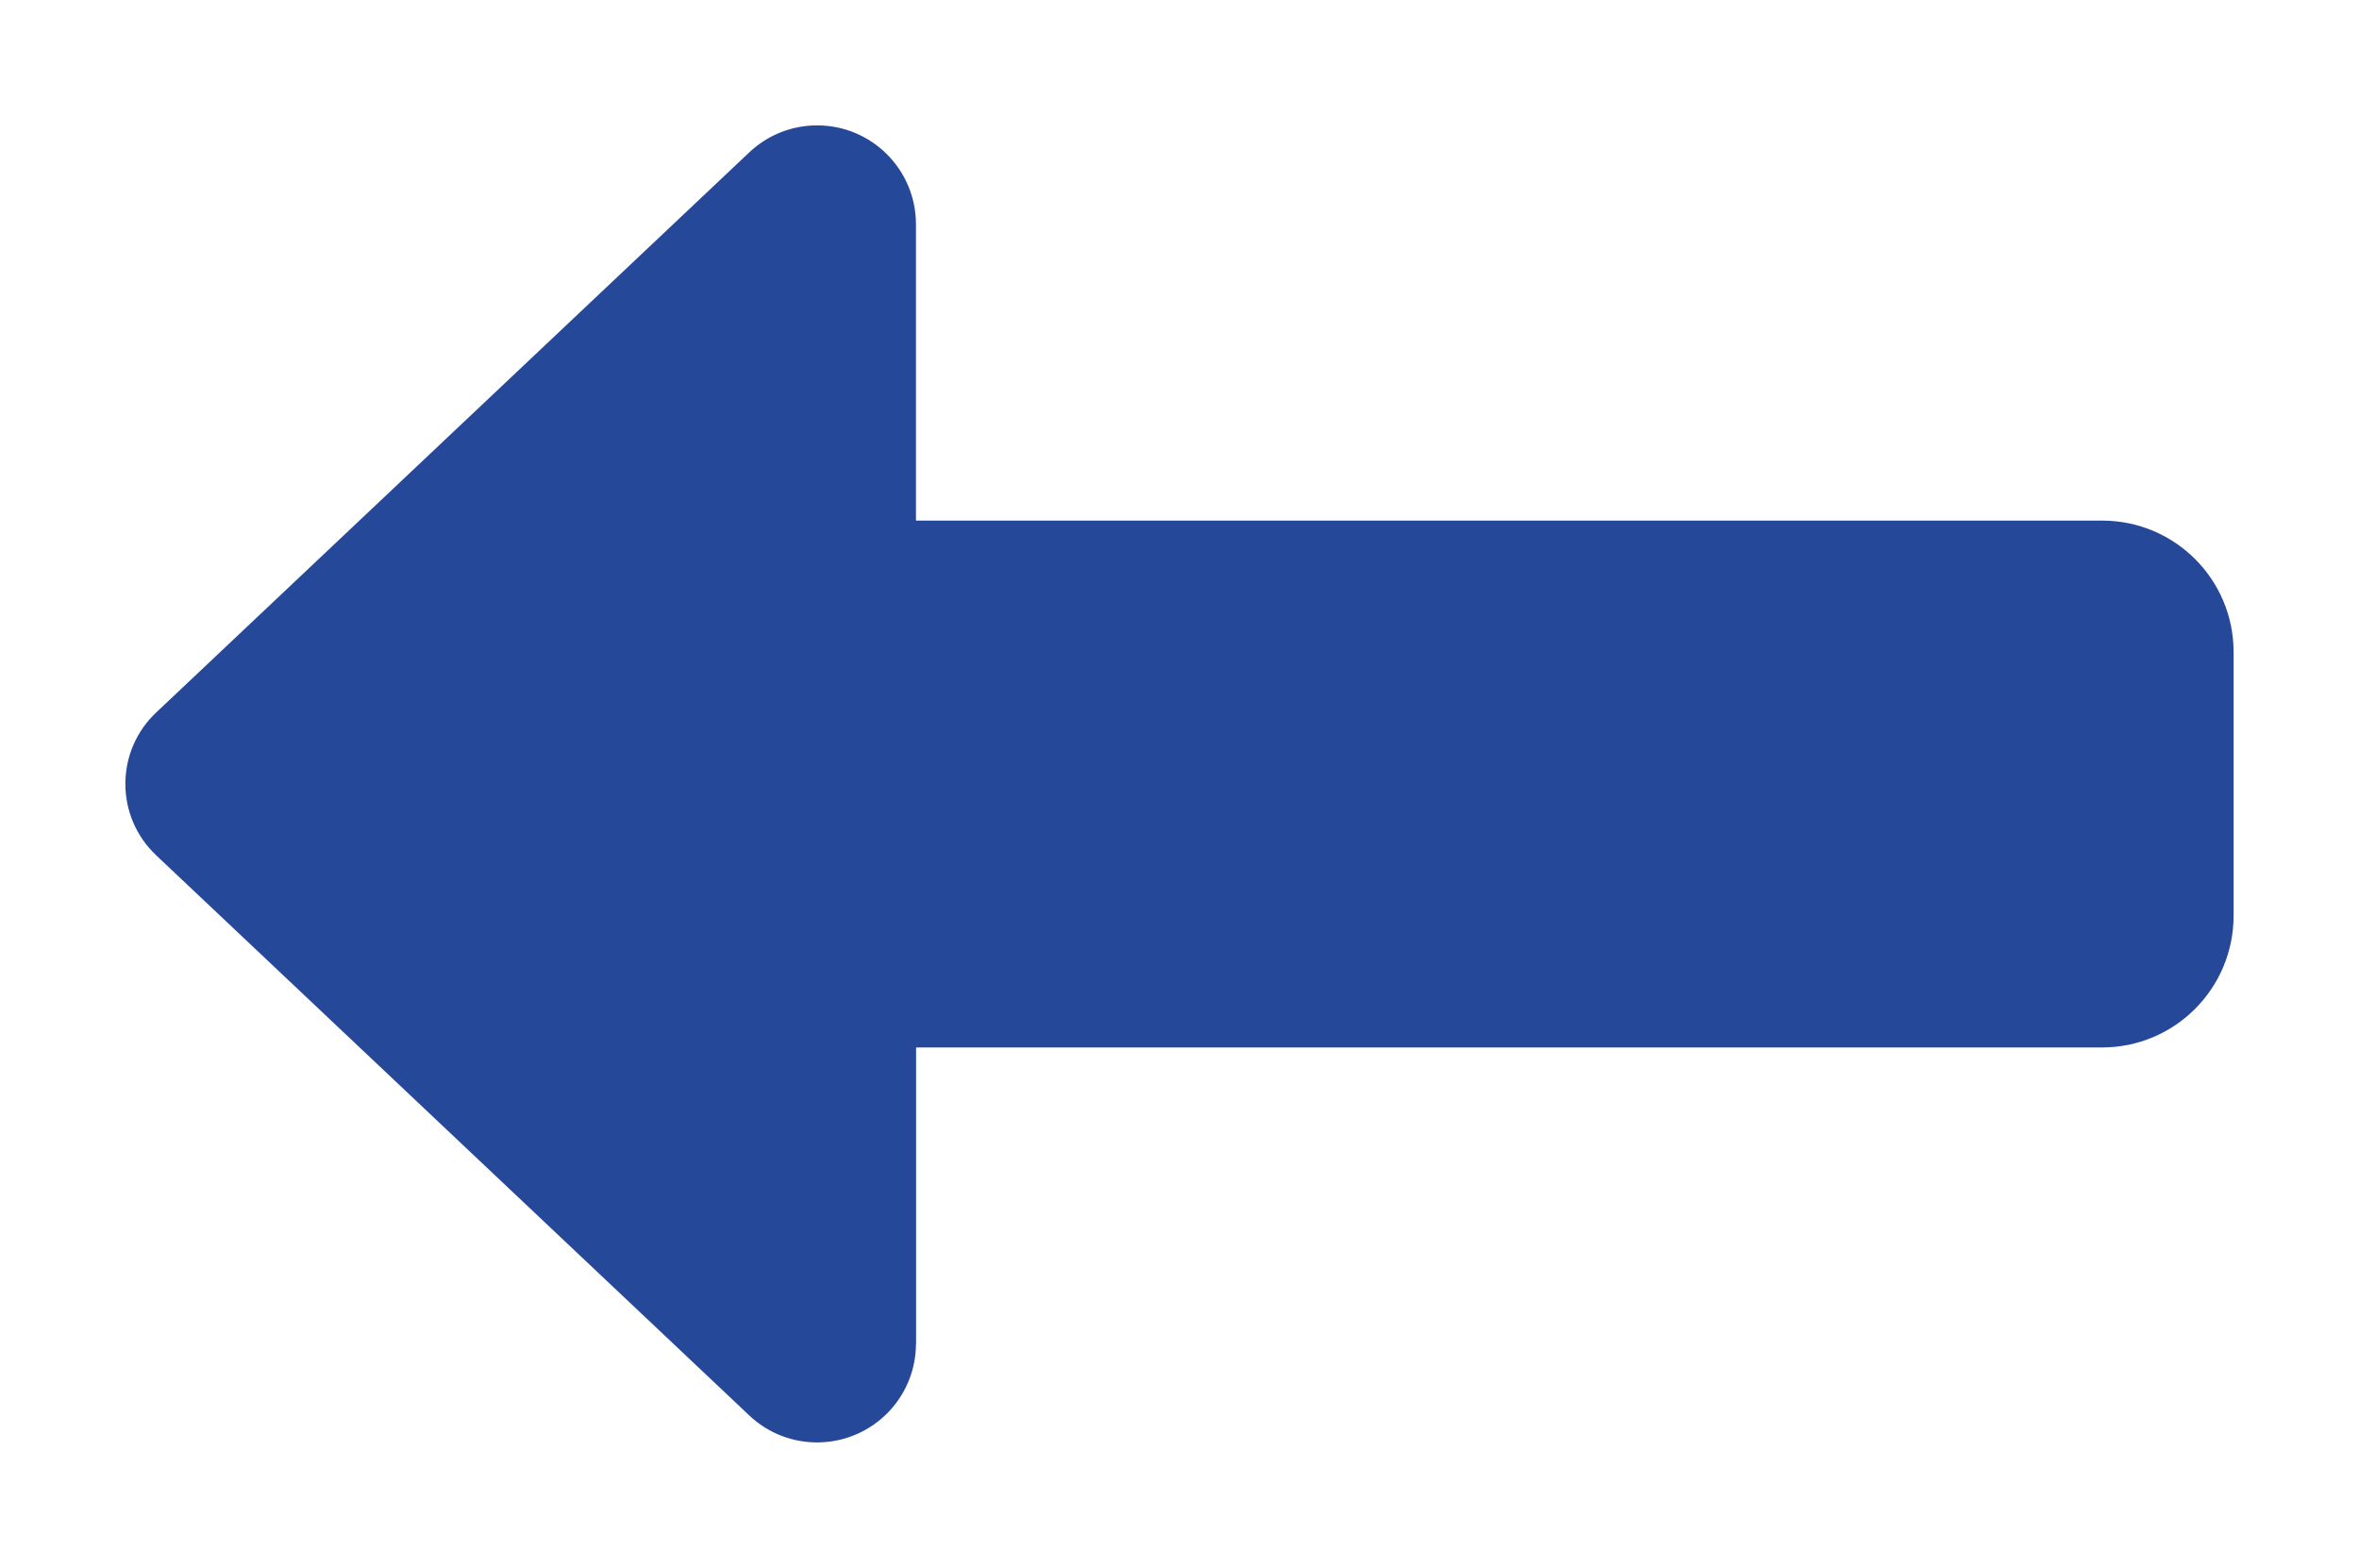 <?xml version="1.0" encoding="UTF-8"?>
<svg id="Layer_1" xmlns="http://www.w3.org/2000/svg" version="1.1" viewBox="0 0 18.811 12.504">
  <!-- Generator: Adobe Illustrator 29.2.1, SVG Export Plug-In . SVG Version: 2.1.0 Build 116)  -->
  <g id="Group_32">
    <path id="Path_117" d="M7.304,10.717c-0.0.201-.077.394-.215.54-.299.316-.798.331-1.114.032L1.247,6.823c-.012-.011-.023-.022-.034-.034-.297-.315-.282-.812.034-1.108L5.975,1.215c.146-.138.339-.215.54-.215.435-.001.788.352.789.787v2.365s9.456,0,9.456,0c.001,0,.002,0,.003,0,.579,0,1.048.469,1.048,1.048v2.1c0,.002,0,.003,0,.005-.001.58-.471,1.05-1.051,1.049H7.305s0,2.363,0,2.363" fill="#264898"/>
  </g>
</svg>
